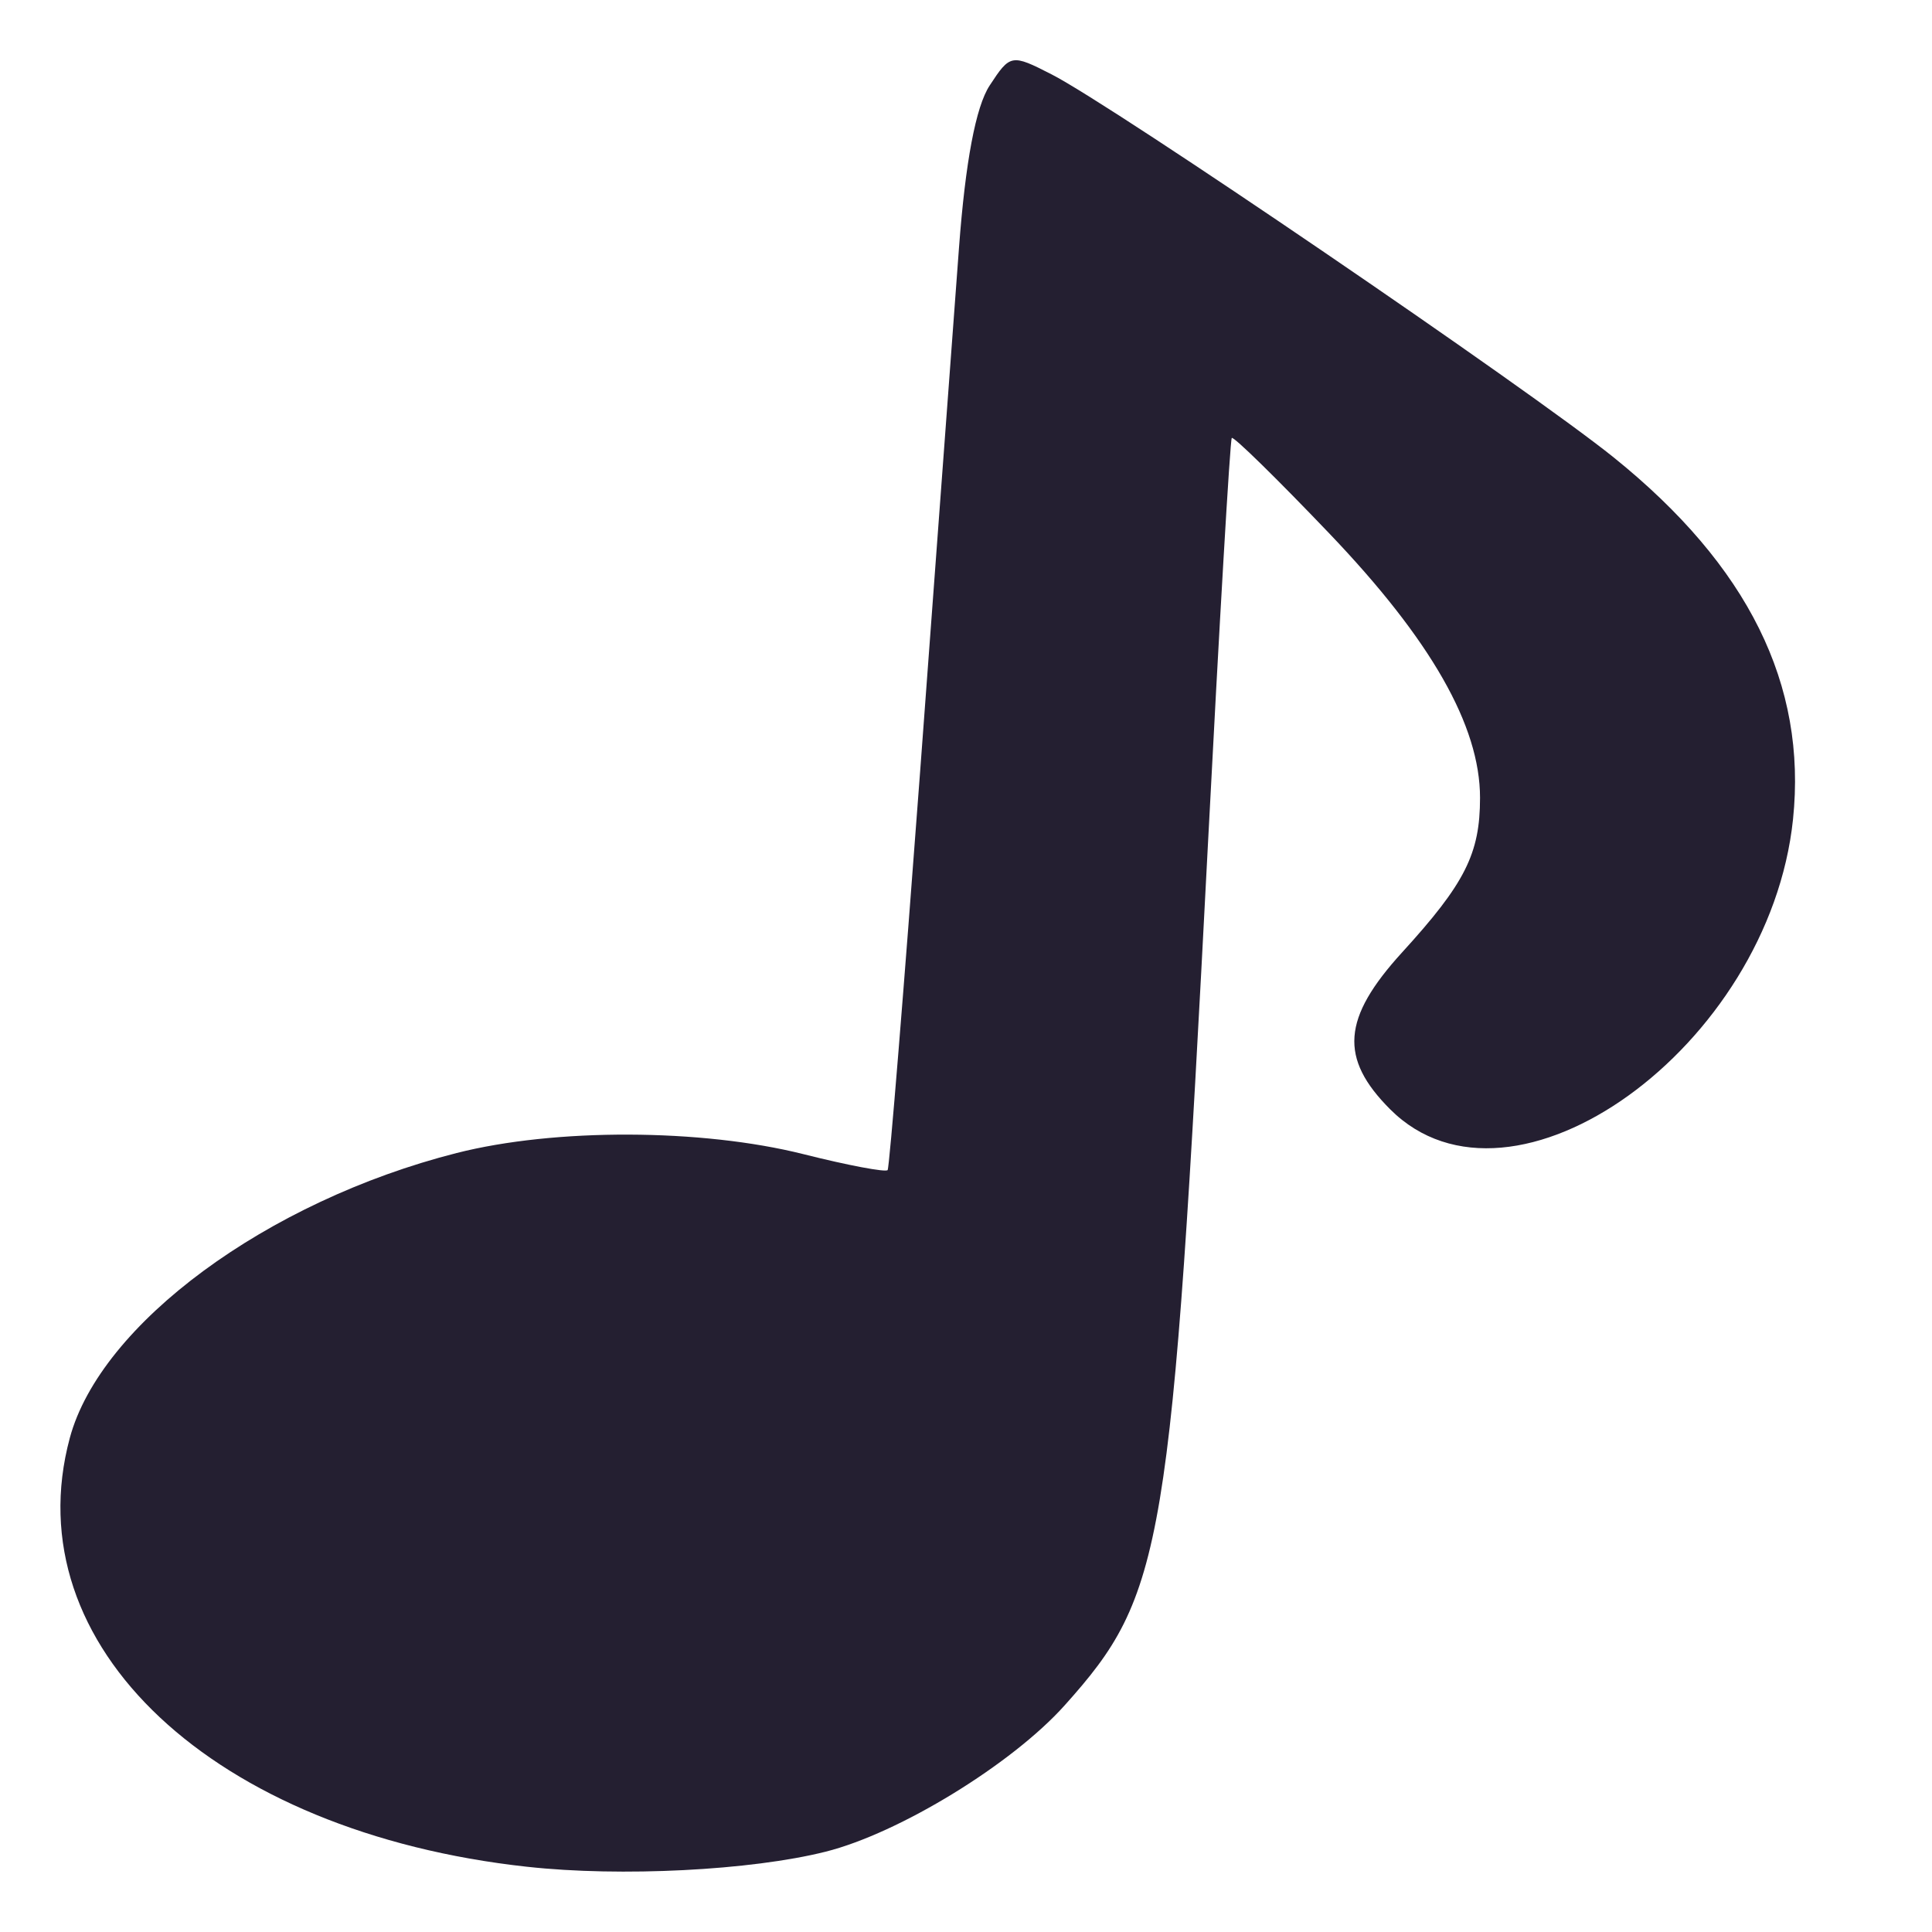 <svg xmlns="http://www.w3.org/2000/svg" width="16" height="16" version="1.1">
 <g style="fill:#241f31">
  <path style="stroke-linejoin:round;stroke:#060303;stroke-linecap:round;stroke-width:1.875;fill:#241f31" d="m-17.854 73.721z" transform="translate(78.462 -8.001)"/>
  <path style="stroke-linejoin:round;stroke:#060303;stroke-linecap:round;stroke-width:1.875;fill:#241f31" d="m-15.38 75.4a0.221 0 0 1 1 -0.442 0h0.221z" transform="translate(78.462 -8.001)"/>
  <g style="fill:#241f31" transform="matrix(.967 0 0 .967 22.46 -43.72)">
   <path style="stroke-linejoin:round;stroke:#47284f;stroke-linecap:round;stroke-width:1.243;fill:#241f31" d="m-21.928 78.273c0 9.446-8.643 17.103-19.305 17.103s-19.305-7.657-19.305-17.103c0-9.446 8.643-17.103 19.305-17.103s19.305 7.657 19.305 17.103z" transform="matrix(.783 0 0 .884 122.95 -45.816)"/>
   <path style="fill:#241f31;fill-rule:evenodd" d="m94.393 38.542c-8.054 1.974-13.845-2.468-16.394-5.963 1.747-1.438 2.872-12.254 4.24-15.477 0.622-1.465 1.654-1.74 2.835-3.015-0.127-0.197-0.273-0.592-0.491-1.023-0.218-0.43-0.772-1.532-0.872-1.992-0.413-1.899 0.025-4.627 0.545-4.792 0.498-0.158 1.421 4.309 2.984 6.193 1.634-0.476 2.294-0.742 3.657-0.107 0.6-3.32 0.543-6.332 0.283-7.324-0.158-0.603 2.42 1.828 2.944 3.015 0.458 1.038 0.129 2.447 0 3.661-0.122 1.146 0.052 1.94 0.273 2.638 0.792 0.373 2.155-0.13 2.726 0.485 1.464 1.575 2.236 4.456 3.816 6.246 1.4 1.584 4.599 2.507 5.125 3.554 1.047 2.082 0.468 4.314-0.709 5.492-1.326 1.326-3.308 1.113-5.125 0.215-1.817-0.897-2.526-1.544-3.38-2.261-0.854-0.718-2.044-1.116-3.396-1.155-1.042 0.058-1.449 0.291-1.729 0.994-0.363 3.536-0.294 8.966 2.668 10.618z"/>
   <path style="stroke-linejoin:round;stroke:#47294f;stroke-linecap:round;stroke-width:1.034;fill:#241f31" d="m91.804 14.418c2.324 0.929 3.975 0.19 5.188 0.875 1.632 1.405 2.236 4.456 3.816 6.246 1.4 1.584 4.599 2.507 5.125 3.554 1.047 2.082 0.468 4.314-0.709 5.492-1.326 1.326-3.308 1.113-5.125 0.215-1.817-0.897-2.526-1.544-3.38-2.261-0.854-0.718-2.028-1.037-3.38-1.077-1.781-0.052-3.792 0.7-5.125-0.538-1.617-1.502-0.727-3.895-1.199-5.923m7.387-6.724c-0.566-2.069 0.049-4.729-0.408-5.767-0.524-1.188-3.103-3.618-2.944-3.015 0.261 0.993 0.07 3.384-0.53 6.704-1.784-0.237-1.908-0.215-3.143 0.015-1.563-1.885-2.753-5.639-3.251-5.481-0.52 0.165-0.959 2.893-0.545 4.792 0.1 0.46 0.831 1.89 1.363 3.015-1.181 1.274-2.213 1.549-2.835 3.015-1.368 3.222-1.099 9.692-4.013 13.968m13.704-3.54c-0.363 3.536-0.425 8.309 2.537 9.96"/>
  </g>
  <g style="fill:#241f31" transform="translate(25,-45)">
   <path style="stroke-linejoin:round;stroke:#47284f;stroke-linecap:round;stroke-width:1.253;fill:#241f31" d="m-21.928 78.273c0 9.446-8.643 17.103-19.305 17.103s-19.305-7.657-19.305-17.103c0-9.446 8.643-17.103 19.305-17.103s19.305 7.657 19.305 17.103z" transform="matrix(.751 0 0 .848 75.97 -42.36)"/>
   <path style="fill:#241f31;fill-rule:evenodd" d="m48.815 38.544c-7.787 1.908-13.386-2.386-15.85-5.766 1.689-1.39 2.777-11.848 4.099-14.963 0.602-1.417 1.599-1.683 2.741-2.915-0.123-0.191-0.264-0.573-0.474-0.989s-0.746-1.481-0.843-1.926c-0.4-1.836 0.024-4.473 0.527-4.633 0.481-0.153 1.374 4.166 2.885 5.988 1.58-0.46 2.218-0.718 3.536-0.104 0.58-3.21 0.525-6.122 0.273-7.082-0.153-0.583 2.34 1.767 2.846 2.915 0.443 1.004 0.125 2.366 0 3.54-0.118 1.108 0.05 1.875 0.264 2.551 0.766 0.361 2.083-0.126 2.636 0.469 1.415 1.523 2.161 4.308 3.69 6.038 1.353 1.532 4.446 2.424 4.955 3.436 1.012 2.013 0.453 4.171-0.685 5.31-1.282 1.282-3.198 1.076-4.955 0.208-1.757-0.868-2.442-1.492-3.268-2.186-0.826-0.694-1.976-1.079-3.283-1.117-1.008 0.056-1.401 0.281-1.672 0.961-0.351 3.418-0.285 8.669 2.579 10.265z"/>
   <path style="stroke-linejoin:round;stroke:#47294f;stroke-linecap:round;fill:#241f31" d="m46.312 15.22c2.247 0.898 3.843 0.183 5.015 0.846 1.577 1.358 2.161 4.308 3.69 6.038 1.353 1.532 4.446 2.424 4.955 3.436 1.012 2.013 0.453 4.171-0.685 5.31-1.282 1.282-3.198 1.076-4.955 0.208-1.757-0.868-2.442-1.492-3.268-2.186-0.826-0.694-1.961-1.003-3.268-1.041-1.722-0.051-3.667 0.677-4.955-0.521-1.563-1.453-0.703-3.765-1.16-5.726m7.142-6.501c-0.547-2.001 0.047-4.573-0.395-5.576-0.506-1.148-2.999-3.498-2.846-2.915 0.252 0.96 0.067 3.272-0.513 6.482-1.724-0.229-1.845-0.208-3.039 0.014-1.511-1.822-2.662-5.452-3.143-5.299-0.503 0.16-0.927 2.797-0.527 4.633 0.097 0.445 0.804 1.827 1.318 2.915-1.142 1.232-2.139 1.498-2.741 2.915-1.323 3.115-1.063 9.37-3.88 13.504m13.25-3.422c-0.351 3.418-0.411 8.034 2.453 9.63"/>
  </g>
  <g style="fill:#241f31" transform="matrix(.972 0 0 .972 1.814 -86.637)">
   <g style="fill:#241f31">
    <path style="stroke-linejoin:round;stroke:#47284f;stroke-linecap:round;stroke-width:2.426;fill:#241f31" d="m-21.928 78.273c0 9.446-8.643 17.103-19.305 17.103s-19.305-7.657-19.305-17.103c0-9.446 8.643-17.103 19.305-17.103s19.305 7.657 19.305 17.103z" transform="matrix(.399 0 0 .45 53.651 23.552)"/>
    <path style="fill:#241f31;fill-rule:evenodd" d="m39.147 66.747c-4.19 1.027-7.202-1.284-8.528-3.102 0.909-0.748 1.494-6.374 2.205-8.051 0.324-0.762 0.86-0.906 1.475-1.568-0.066-0.103-0.142-0.308-0.255-0.532s-0.402-0.797-0.454-1.036c-0.215-0.988 0.013-2.407 0.284-2.493 0.259-0.082 0.739 2.241 1.552 3.222 0.85-0.248 1.193-0.386 1.902-0.056 0.312-1.727 0.283-3.294 0.147-3.81-0.082-0.314 1.259 0.951 1.531 1.568 0.238 0.54 0.067 1.273 0 1.905-0.063 0.596 0.027 1.009 0.142 1.372 0.412 0.194 1.121-0.068 1.418 0.252 0.762 0.819 1.163 2.318 1.985 3.249 0.728 0.824 2.392 1.304 2.666 1.849 0.544 1.083 0.244 2.244-0.369 2.857-0.69 0.69-1.72 0.579-2.666 0.112-0.945-0.467-1.314-0.803-1.758-1.176-0.444-0.373-1.063-0.58-1.766-0.601-0.542 0.03-0.754 0.151-0.899 0.517-0.189 1.839-0.153 4.664 1.388 5.523z"/>
    <path style="stroke-linejoin:round;stroke:#47294f;stroke-linecap:round;stroke-width:1.028;fill:#241f31" d="m37.898 54.135c1.193 0.477 2.041 0.097 2.664 0.449 0.838 0.721 1.148 2.288 1.96 3.207 0.719 0.814 2.362 1.288 2.632 1.825 0.537 1.069 0.241 2.216-0.364 2.82-0.681 0.681-1.698 0.571-2.632 0.111-0.933-0.461-1.297-0.793-1.736-1.161-0.439-0.369-1.041-0.533-1.736-0.553-0.914-0.027-1.947 0.359-2.632-0.276-0.83-0.772-0.373-2-0.616-3.041m3.793-3.453c-0.291-1.063 0.025-2.429-0.21-2.962-0.269-0.61-1.593-1.858-1.512-1.548 0.134 0.51 0.036 1.738-0.272 3.443-0.916-0.122-0.98-0.111-1.614 0.008-0.803-0.968-1.414-2.896-1.669-2.814-0.267 0.085-0.492 1.486-0.28 2.461 0.051 0.236 0.427 0.971 0.7 1.548-0.607 0.654-1.136 0.796-1.456 1.548-0.702 1.655-0.623 5.036-2.12 7.232m7.096-1.877c-0.187 1.816-0.218 4.267 1.303 5.115"/>
   </g>
  </g>
  <g style="fill:#241f31">
   <path style="fill:#241f31" d="m-21.928 78.273c0 9.446-8.643 17.103-19.305 17.103s-19.305-7.657-19.305-17.103c0-9.446 8.643-17.103 19.305-17.103s19.305 7.657 19.305 17.103z" transform="matrix(.363 0 0 .409 28.201 -60.786)"/>
   <path style="fill:#241f31;fill-rule:evenodd" d="m15.386-21.26c-4.074 0.998-7.003-1.248-8.293-3.017 0.884-0.727 1.453-6.199 2.145-7.828 0.315-0.741 0.837-0.881 1.434-1.525-0.064-0.1-0.138-0.3-0.248-0.517s-0.391-0.775-0.441-1.008c-0.209-0.96 0.013-2.34 0.276-2.424 0.252-0.08 0.719 2.179 1.51 3.133 0.827-0.241 1.16-0.376 1.85-0.054 0.303-1.679 0.275-3.203 0.143-3.705-0.08-0.305 1.224 0.924 1.489 1.525 0.232 0.525 0.065 1.238 0 1.852-0.062 0.58 0.026 0.981 0.138 1.335 0.401 0.189 1.09-0.066 1.379 0.245 0.741 0.797 1.131 2.254 1.93 3.159 0.708 0.801 2.326 1.268 2.592 1.798 0.529 1.053 0.237 2.182-0.359 2.778-0.671 0.671-1.673 0.563-2.592 0.109-0.919-0.454-1.278-0.781-1.71-1.144-0.432-0.363-1.034-0.564-1.718-0.584-0.527 0.029-0.733 0.147-0.875 0.503-0.184 1.788-0.149 4.535 1.349 5.371z"/>
   <path style="stroke-linejoin:round;stroke:#47294f;stroke-linecap:round;fill:#241f31" d="m14.172-33.524c1.16 0.464 1.985 0.095 2.59 0.437 0.815 0.702 1.116 2.225 1.906 3.119 0.699 0.791 2.296 1.252 2.559 1.774 0.523 1.04 0.234 2.154-0.354 2.742-0.662 0.662-1.652 0.556-2.559 0.108-0.907-0.448-1.261-0.771-1.688-1.129-0.427-0.358-1.013-0.518-1.688-0.538-0.889-0.026-1.894 0.349-2.559-0.269-0.807-0.75-0.363-1.945-0.599-2.958m3.689-3.358c-0.283-1.033 0.025-2.362-0.204-2.88-0.261-0.593-1.549-1.807-1.47-1.506 0.13 0.496 0.035 1.69-0.265 3.348-0.891-0.118-0.953-0.107-1.57 0.007-0.78-0.941-1.375-2.816-1.623-2.737-0.26 0.082-0.479 1.445-0.272 2.393 0.05 0.23 0.415 0.944 0.681 1.506-0.59 0.636-1.105 0.774-1.416 1.506-0.683 1.609-0.606 4.897-2.061 7.032m6.901-1.825c-0.181 1.766-0.212 4.149 1.267 4.974"/>
  </g>
  <g style="fill:#241f31">
   <path style="fill:#241f31;fill-rule:evenodd" d="m-30.614-21.986c-4.074 0.998-7.647-1.591-8.937-3.359 0.884-0.727 2.097-5.856 2.789-7.486 0.315-0.741 0.338-0.673 0.935-1.317-0.064-0.1-0.028-0.392-0.207-0.559-0.277-0.259-0.682-1.44-0.732-1.673-0.209-0.96 0.761-1.841 1.024-1.925 0.252-0.08 0.719 2.179 1.51 3.133 0.827-0.241 0.808-0.376 1.497-0.054 0.009-1.797 0.157-2.909 0.025-3.411-0.08-0.305 1.695 0.63 1.96 1.231 0.232 0.525 0.301 1.238 0.235 1.852-0.062 0.58-0.209 0.981-0.097 1.335 0.401 0.189 1.173 0.184 1.462 0.495 0.741 0.797 1.048 2.005 1.847 2.91 0.708 0.801 2.326 1.268 2.592 1.798 0.529 1.053 0.237 2.182-0.359 2.778-0.671 0.671-1.673 0.563-2.592 0.109-0.919-0.454-1.278-0.781-1.71-1.144-0.432-0.363-1.034-0.564-1.718-0.584-0.527 0.029-0.733 0.147-0.875 0.503-0.184 1.788-0.149 4.536 1.349 5.371z"/>
   <path style="stroke-linejoin:round;stroke:#47294f;stroke-linecap:round;fill:#241f31" d="m-30.844-34.417c1.16 0.464 1.334 0.136 1.939 0.645 0.815 0.702 0.784 2.184 1.573 3.077 0.699 0.791 2.296 1.252 2.559 1.774 0.523 1.04 0.234 2.154-0.354 2.742-0.662 0.662-1.652 0.556-2.559 0.108-0.908-0.448-1.261-0.771-1.688-1.129-0.427-0.358-0.68-0.892-1.355-0.912-0.889-0.026-1.894 0.225-2.559-0.394-0.807-0.75-0.321-1.612-0.557-2.625m3.508-3.541c-0.283-1.033-0.277-1.593-0.297-2.319-0.018-0.648-2.058-1.741-1.979-1.44 0.13 0.496 0.052 1.572-0.04 3.272-0.891-0.118-0.561-0.1-1.178 0.015-0.947-1.066-2.234-3.148-2.482-3.07-0.26 0.082-0.524 1.455-0.318 2.403 0.05 0.23 0.488 1.1 0.754 1.662-1.089 1.052-0.98 0.649-1.54 1.797-0.767 1.571-0.778 5.251-2.234 6.929m7.905-2.054c-0.057 2.14-0.171 3.9 1.101 5.182"/>
  </g>
  <g style="fill:#241f31" transform="translate(4 .584)">
   <path style="fill:#241f31;fill-rule:evenodd" d="m-10.383-22.316c-4.074 0.998-7.003-1.248-8.293-3.017 0.884-0.727 1.453-6.199 2.145-7.829 0.315-0.741 0.837-0.881 1.434-1.525-0.064-0.1-0.138-0.3-0.248-0.517-0.11-0.218-0.391-0.775-0.441-1.008-0.209-0.96 0.013-2.34 0.276-2.424 0.252-0.08 0.719 2.179 1.51 3.133 0.827-0.241 1.161-0.376 1.85-0.054 0.303-1.679 0.275-3.203 0.143-3.705-0.08-0.305 1.224 0.924 1.489 1.525 0.232 0.525 0.065 1.238 0 1.852-0.062 0.58 0.026 0.981 0.138 1.335 0.401 0.189 1.09-0.066 1.379 0.245 0.741 0.797 1.131 2.254 1.931 3.159 0.708 0.801 2.326 1.268 2.592 1.798 0.529 1.053 0.237 2.182-0.359 2.778-0.671 0.671-1.673 0.563-2.592 0.109-0.919-0.454-1.278-0.781-1.71-1.144-0.432-0.363-1.034-0.564-1.718-0.584-0.527 0.029-0.733 0.147-0.875 0.503-0.184 1.788-0.149 4.536 1.349 5.371z"/>
   <path style="stroke-linejoin:round;stroke:#47294f;stroke-linecap:round;fill:#241f31" d="m-11.597-34.581c1.16 0.464 1.985 0.095 2.59 0.437 0.815 0.702 1.116 2.225 1.906 3.119 0.699 0.791 2.296 1.252 2.559 1.774 0.523 1.04 0.234 2.154-0.354 2.742-0.662 0.662-1.652 0.556-2.559 0.108-0.908-0.448-1.261-0.771-1.688-1.129-0.427-0.358-1.013-0.518-1.688-0.538-0.889-0.026-1.894 0.349-2.559-0.269-0.807-0.75-0.363-1.945-0.599-2.958m3.689-3.358c-0.283-1.033 0.025-2.362-0.204-2.88-0.261-0.593-1.549-1.807-1.47-1.506 0.13 0.496 0.035 1.69-0.265 3.348-0.891-0.118-0.953-0.107-1.57 0.007-0.78-0.941-1.375-2.816-1.623-2.737-0.26 0.082-0.479 1.445-0.272 2.393 0.05 0.23 0.415 0.944 0.681 1.506-0.59 0.636-1.105 0.774-1.416 1.506-0.683 1.609-0.606 4.897-2.061 7.032m6.901-1.825c-0.181 1.766-0.212 4.149 1.267 4.974"/>
  </g>
  <path style="fill:#241f31;fill-rule:evenodd" d="m-56.969-37.75c0.046 0.67 0.039 1.303-0.031 2.594a0.5 0.5 0 0 1 -0.562 0.468c-0.901-0.119-0.374-0.091-1.032 0.032a0.5 0.5 0 0 1 -0.468 -0.188c-0.507-0.569-1.064-1.36-1.532-2-0.149-0.203-0.254-0.344-0.375-0.5-0.005 0.027-0.027 0.035-0.031 0.063-0.065 0.421-0.083 0.962 0 1.343-0.012-0.053 0.135 0.284 0.281 0.594 0.147 0.311 0.302 0.682 0.438 0.969a0.5 0.5 0 0 1 -0.094 0.563c-0.561 0.542-0.842 0.751-0.969 0.874-0.126 0.124-0.193 0.217-0.468 0.782-0.317 0.648-0.528 1.967-0.813 3.312-0.285 1.346-0.654 2.744-1.5 3.719a0.5 0.5 0 0 1 -0.031 0.031c1.395 1.695 4.618 3.891 8.344 3.156a0.5 0.5 0 0 1 -0.032 -0.031c-0.721-0.727-1.054-1.596-1.187-2.531s-0.091-1.935-0.063-3a0.5 0.5 0 0 1 0.032 -0.125c-0.478-0.031-0.985-0.139-1.407-0.531-0.51-0.474-0.646-1.072-0.656-1.563s0.031-0.91-0.063-1.312a0.5 0.5 0 1 1 0.969 -0.219c0.143 0.611 0.086 1.119 0.094 1.5s0.047 0.599 0.344 0.875c0.216 0.201 0.485 0.266 0.875 0.281 0.389 0.016 0.846-0.046 1.344-0.031 0.467 0.014 0.844 0.214 1.093 0.437 0.249 0.224 0.406 0.462 0.563 0.594 0.435 0.366 0.725 0.634 1.594 1.063 0.403 0.199 0.816 0.312 1.156 0.312 0.339 0 0.61-0.11 0.844-0.343 0.422-0.423 0.675-1.311 0.25-2.157 0.012 0.025-0.082-0.077-0.25-0.187-0.169-0.11-0.396-0.235-0.657-0.375-0.521-0.281-1.151-0.593-1.593-1.094-0.488-0.552-0.685-1.217-0.876-1.781-0.19-0.565-0.383-1.015-0.656-1.25-0.212-0.175-0.267-0.184-0.5-0.219-0.244-0.037-0.655-0.094-1.281-0.344a0.5 0.5 0 0 1 0.156 -0.969c-0.175-0.795-0.232-1.434-0.25-2.031-0.016-0.004-0.072-0.105-0.187-0.219-0.154-0.15-0.396-0.324-0.625-0.468-0.072-0.045-0.119-0.055-0.188-0.094z"/>
 </g>
 <path style="fill:#241f31" d="M 4.367,15.46 C 1.767,15.176 0.115,13.628 0.578,11.909 0.832,10.964 2.211,9.948 3.781,9.549 c 0.814,-0.207 2.027,-0.203 2.872,0.009 0.369,0.093 0.683,0.152 0.698,0.132 0.015,-0.02 0.135,-1.505 0.269,-3.299 0.133,-1.794 0.278,-3.747 0.322,-4.34 0.053,-0.71 0.139,-1.168 0.254,-1.343 0.17,-0.26 0.181,-0.262 0.513,-0.092 0.514,0.262 3.952,2.606 4.656,3.173 1.113,0.897 1.6,1.88 1.484,2.996 -0.197,1.884 -2.323,3.415 -3.336,2.402 -0.423,-0.423 -0.398,-0.755 0.098,-1.299 0.522,-0.572 0.646,-0.818 0.646,-1.281 0,-0.596 -0.406,-1.308 -1.25,-2.191 -0.43,-0.45 -0.792,-0.805 -0.806,-0.789 -0.014,0.016 -0.103,1.543 -0.199,3.395 -0.302,5.831 -0.361,6.181 -1.185,7.101 -0.436,0.487 -1.37,1.059 -1.98,1.212 -0.617,0.155 -1.695,0.21 -2.469,0.125 z"/>
</svg>
